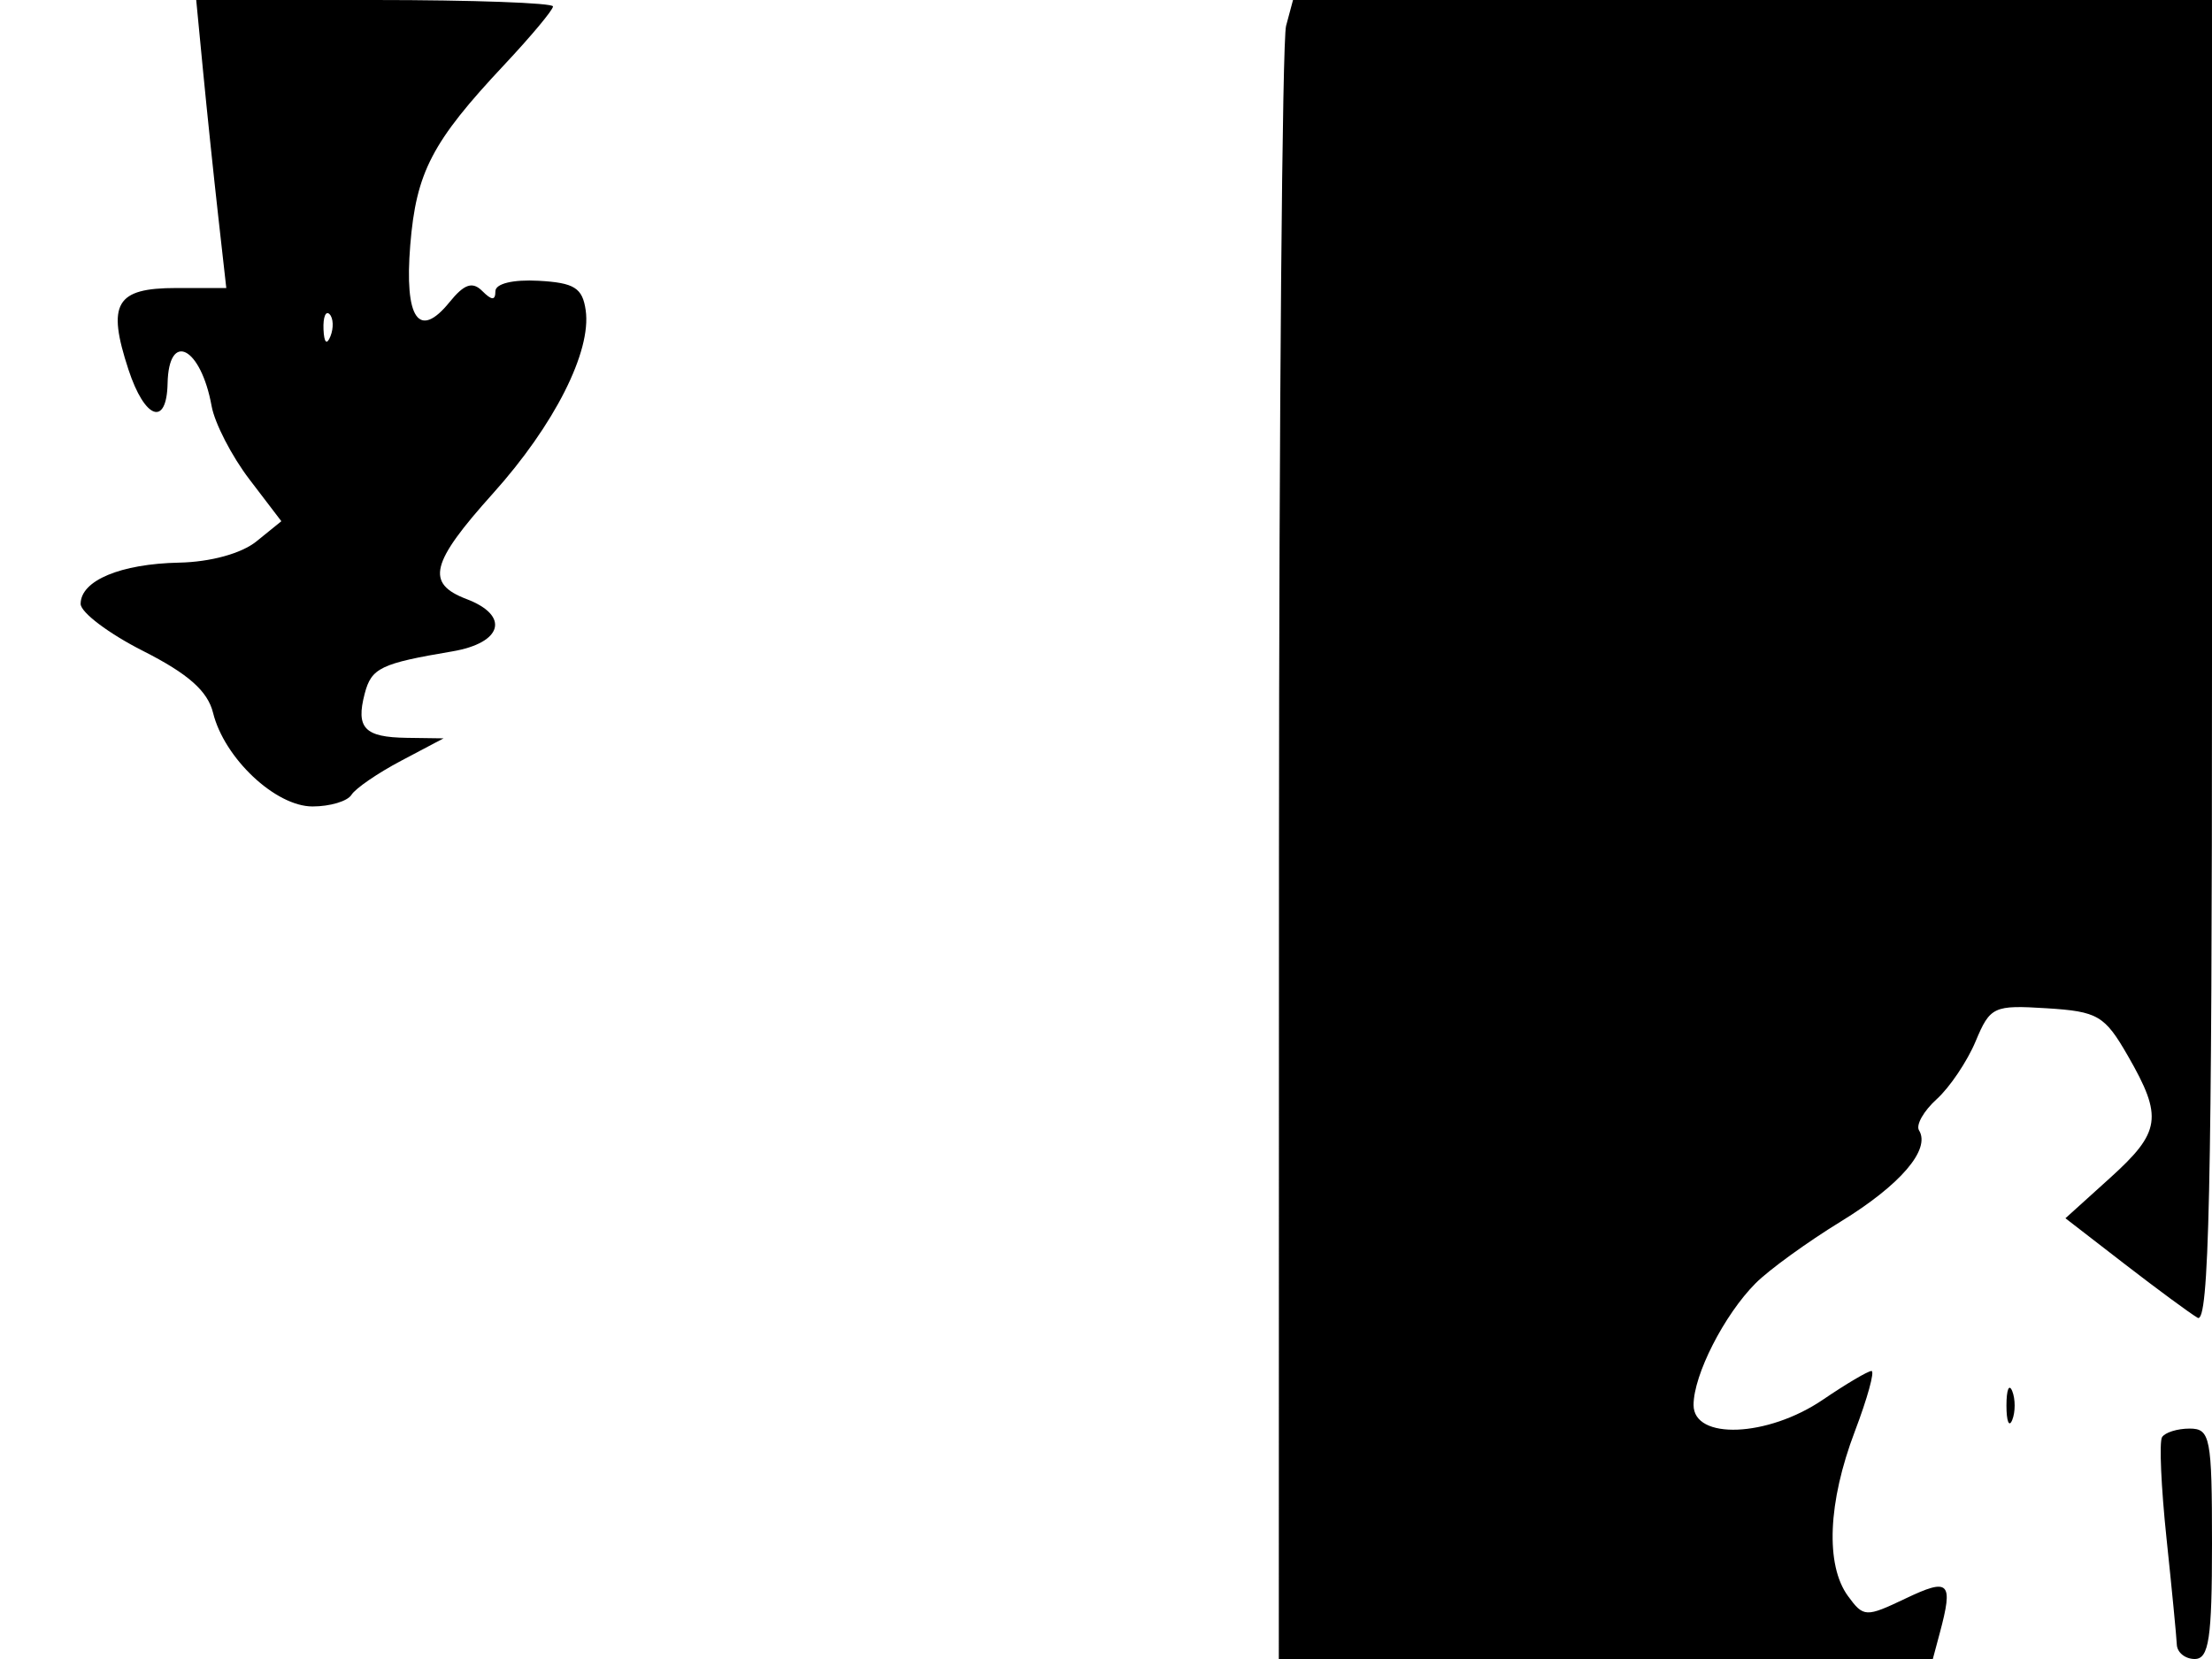 <svg xmlns="http://www.w3.org/2000/svg" width="192" height="144" viewBox="0 0 192 144" version="1.1">
	<path d="M 17.634 6.250 C 17.966 9.688, 18.554 15.313, 18.940 18.750 L 19.642 25 15.290 25 C 10.048 25, 9.265 26.338, 11.150 32.080 C 12.565 36.392, 14.468 37.069, 14.546 33.288 C 14.641 28.672, 17.437 30.110, 18.370 35.255 C 18.638 36.736, 20.110 39.588, 21.639 41.594 L 24.421 45.241 22.257 46.993 C 20.961 48.042, 18.272 48.781, 15.550 48.836 C 10.467 48.938, 7 50.390, 7 52.416 C 7 53.156, 9.440 54.996, 12.423 56.505 C 16.333 58.484, 18.027 59.981, 18.494 61.874 C 19.467 65.815, 23.915 70, 27.128 70 C 28.643 70, 30.163 69.546, 30.506 68.991 C 30.849 68.436, 32.788 67.105, 34.815 66.035 L 38.500 64.088 35.309 64.044 C 31.632 63.993, 30.874 63.197, 31.656 60.207 C 32.240 57.976, 33.040 57.590, 39.250 56.542 C 43.627 55.804, 44.279 53.437, 40.500 52 C 36.924 50.640, 37.367 48.866, 42.789 42.831 C 48.113 36.906, 51.352 30.507, 50.838 26.931 C 50.559 24.986, 49.851 24.543, 46.750 24.371 C 44.529 24.248, 43 24.619, 43 25.282 C 43 26.094, 42.688 26.088, 41.861 25.261 C 41.009 24.409, 40.294 24.651, 39.023 26.220 C 36.359 29.510, 35.090 27.671, 35.610 21.273 C 36.124 14.949, 37.499 12.310, 43.750 5.647 C 46.087 3.156, 48 0.866, 48 0.559 C 48 0.251, 41.032 0, 32.515 0 L 17.031 0 17.634 6.250 M 111.630 2.250 C 111.299 3.488, 111.021 35.888, 111.014 74.250 L 111 144 139.383 144 L 167.767 144 168.370 141.750 C 169.563 137.299, 169.204 136.935, 165.405 138.747 C 161.951 140.394, 161.755 140.385, 160.405 138.539 C 158.433 135.842, 158.658 130.403, 160.996 124.250 C 162.094 121.362, 162.745 119, 162.443 119 C 162.141 119, 160.238 120.125, 158.215 121.500 C 153.430 124.751, 147 125.010, 147 121.950 C 147 119.339, 149.662 114.118, 152.389 111.382 C 153.550 110.217, 156.870 107.812, 159.766 106.036 C 164.948 102.860, 167.597 99.775, 166.570 98.113 C 166.282 97.648, 166.974 96.429, 168.106 95.404 C 169.239 94.379, 170.760 92.117, 171.487 90.376 C 172.745 87.367, 173.047 87.227, 177.655 87.517 C 182.098 87.796, 182.683 88.140, 184.707 91.661 C 187.757 96.967, 187.566 98.256, 183.139 102.255 L 179.278 105.744 184.389 109.694 C 187.200 111.866, 190.063 113.976, 190.750 114.381 C 191.744 114.967, 192 103.333, 192 57.559 L 192 0 152.117 0 L 112.233 0 111.630 2.250 M 28.079 28.583 C 28.127 29.748, 28.364 29.985, 28.683 29.188 C 28.972 28.466, 28.936 27.603, 28.604 27.271 C 28.272 26.939, 28.036 27.529, 28.079 28.583 M 174.158 122 C 174.158 123.375, 174.385 123.938, 174.662 123.250 C 174.940 122.563, 174.940 121.438, 174.662 120.750 C 174.385 120.063, 174.158 120.625, 174.158 122 M 187.662 124.750 C 187.411 125.162, 187.585 129.100, 188.049 133.500 C 188.513 137.900, 188.916 142.063, 188.946 142.750 C 188.976 143.438, 189.675 144, 190.500 144 C 191.733 144, 192 142.222, 192 134 C 192 124.768, 191.851 124, 190.059 124 C 188.991 124, 187.913 124.338, 187.662 124.750" stroke="none" fill="black" fill-rule="evenodd"/>
</svg>